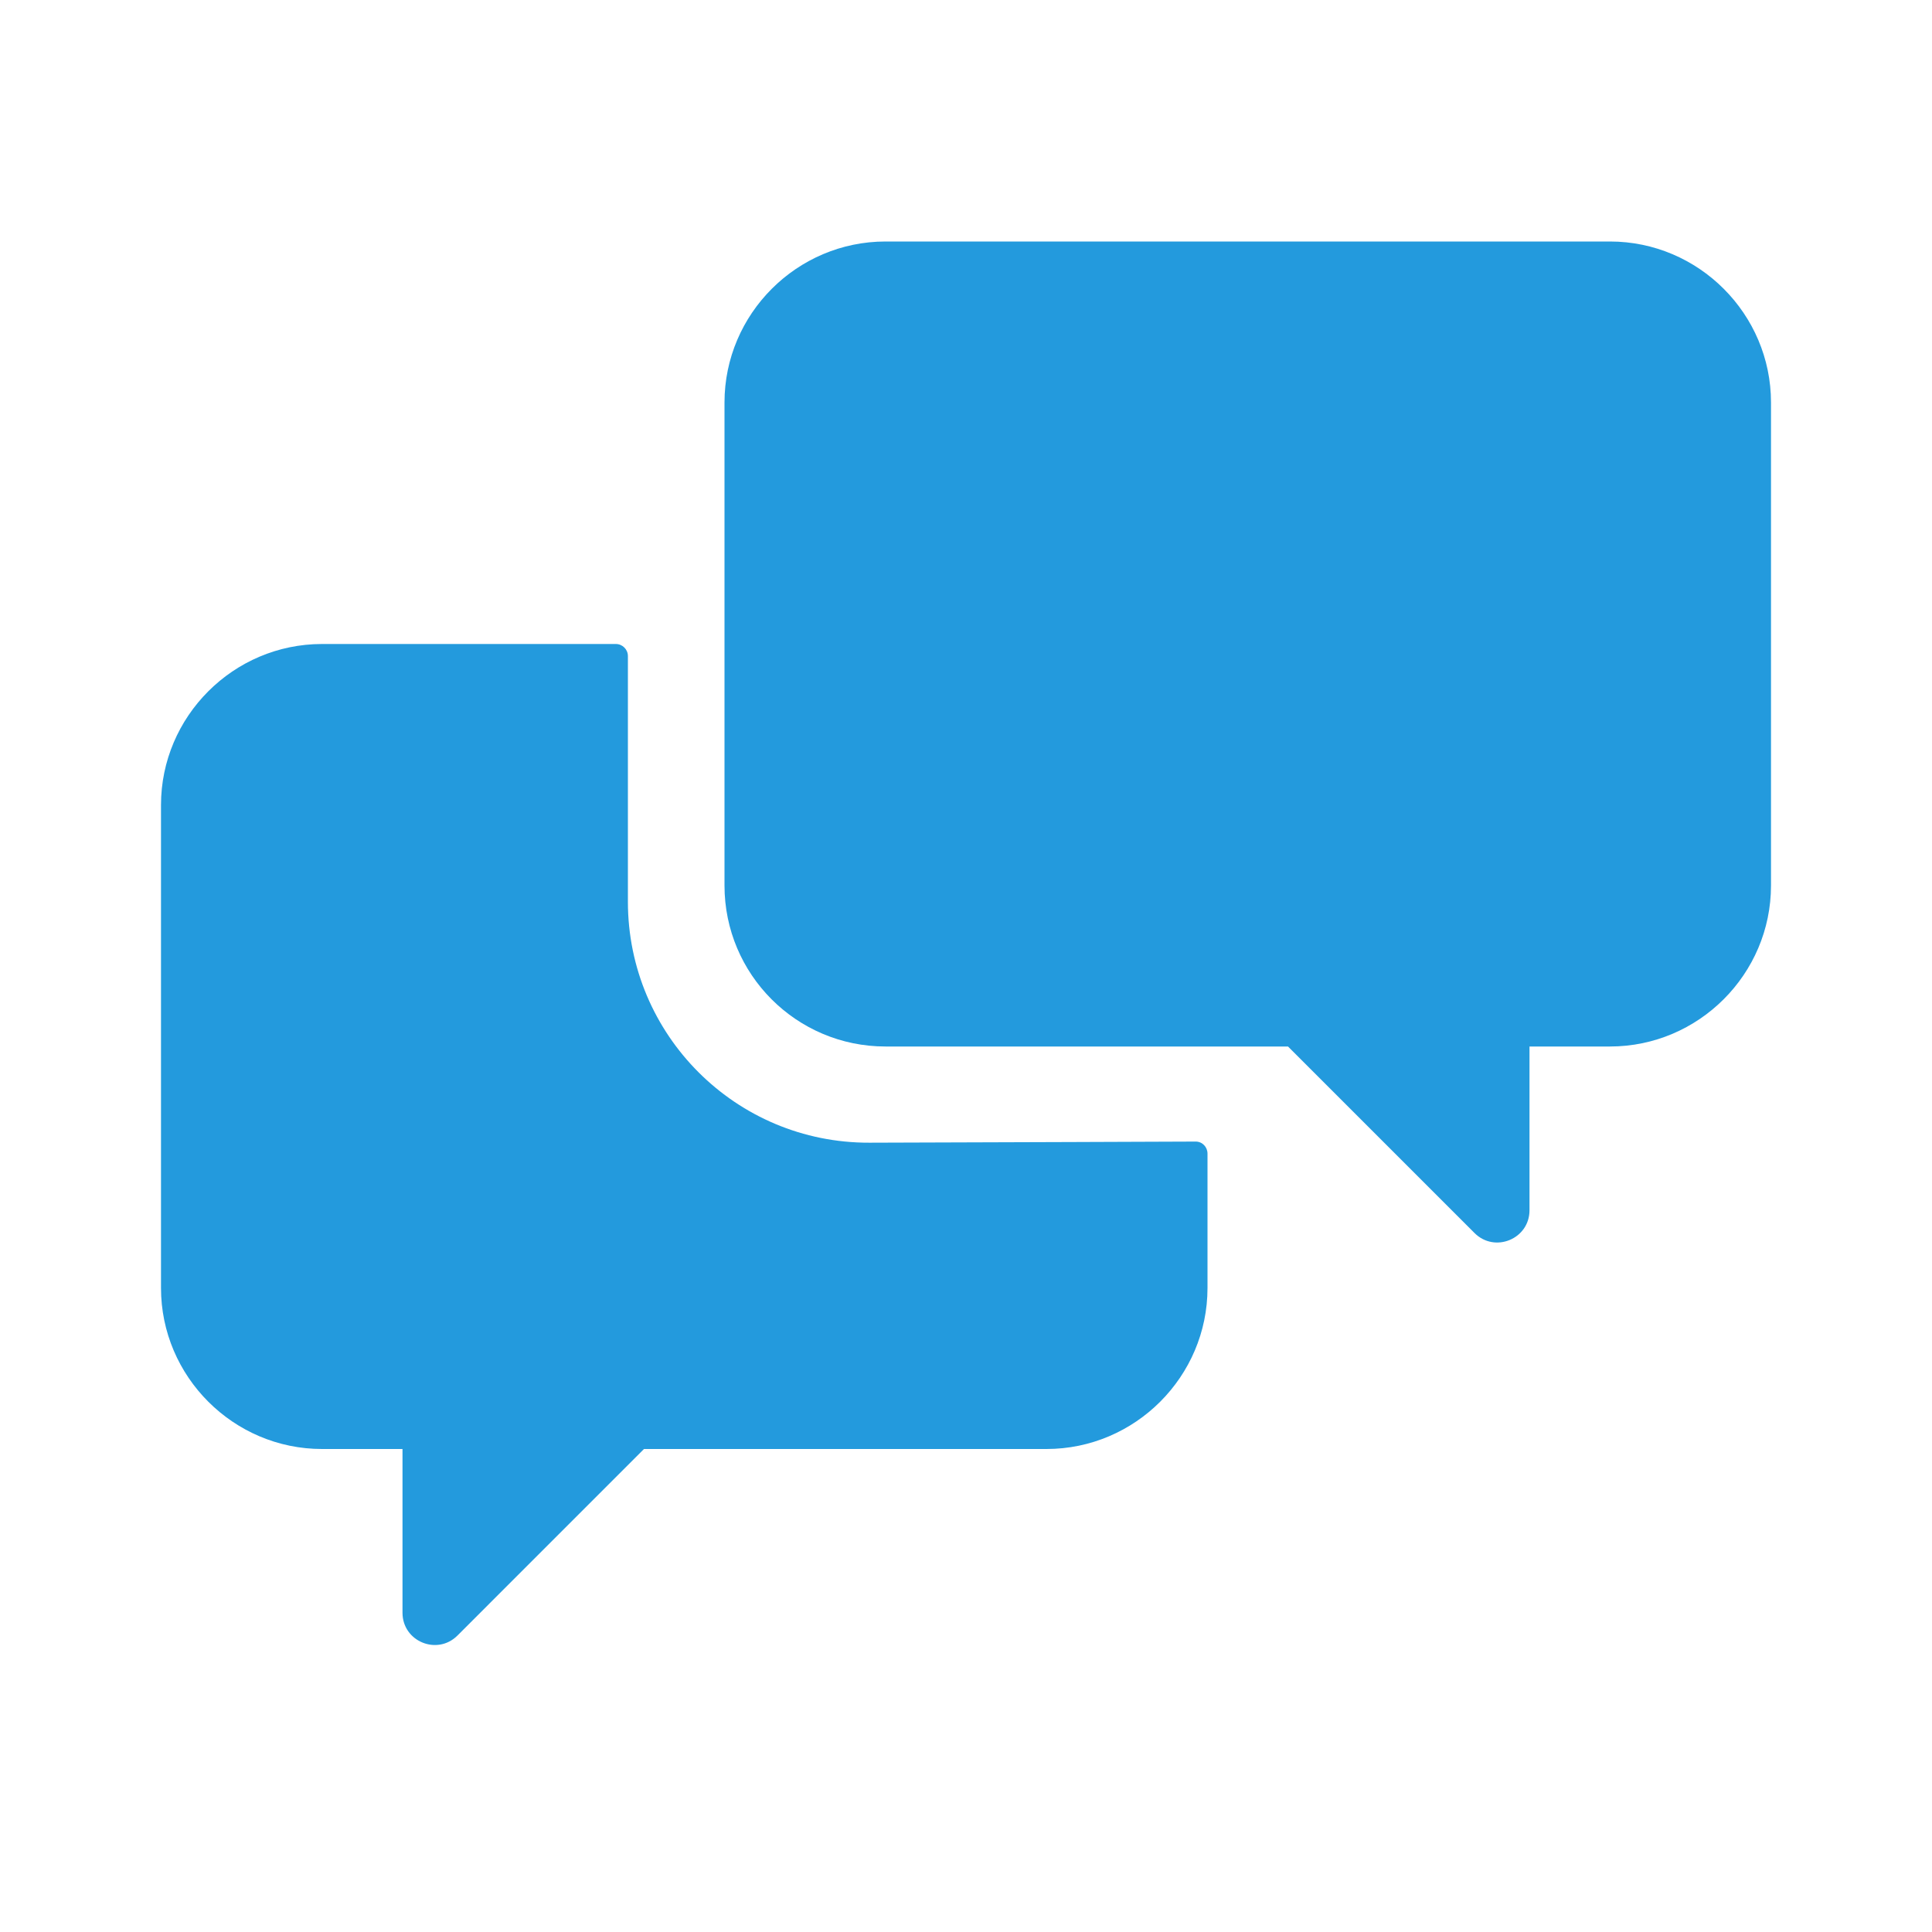 <svg width="24" height="24" viewBox="0 0 24 24" fill="none" xmlns="http://www.w3.org/2000/svg">
<path d="M7.8 8.15C7.8 8.067 7.733 8 7.65 8H4C2.9 8 2 8.9 2 10V16C2 17.1 2.9 18 4 18H5V20.034C5 20.391 5.431 20.569 5.683 20.317L8 18H13C14.1 18 15 17.1 15 16V14.331C15 14.248 14.935 14.18 14.852 14.181C14.337 14.183 12.562 14.19 10.8 14.195C9.143 14.2 7.8 12.858 7.8 11.201V8.15ZM20 3H11C9.9 3 9 3.9 9 5V11C9 12.105 9.895 13 11 13H16L18.317 15.317C18.569 15.569 19 15.391 19 15.034V13H20C21.1 13 22 12.101 22 11V5C22 3.9 21.1 3 20 3Z" fill="#239ADD"/>
</svg>
